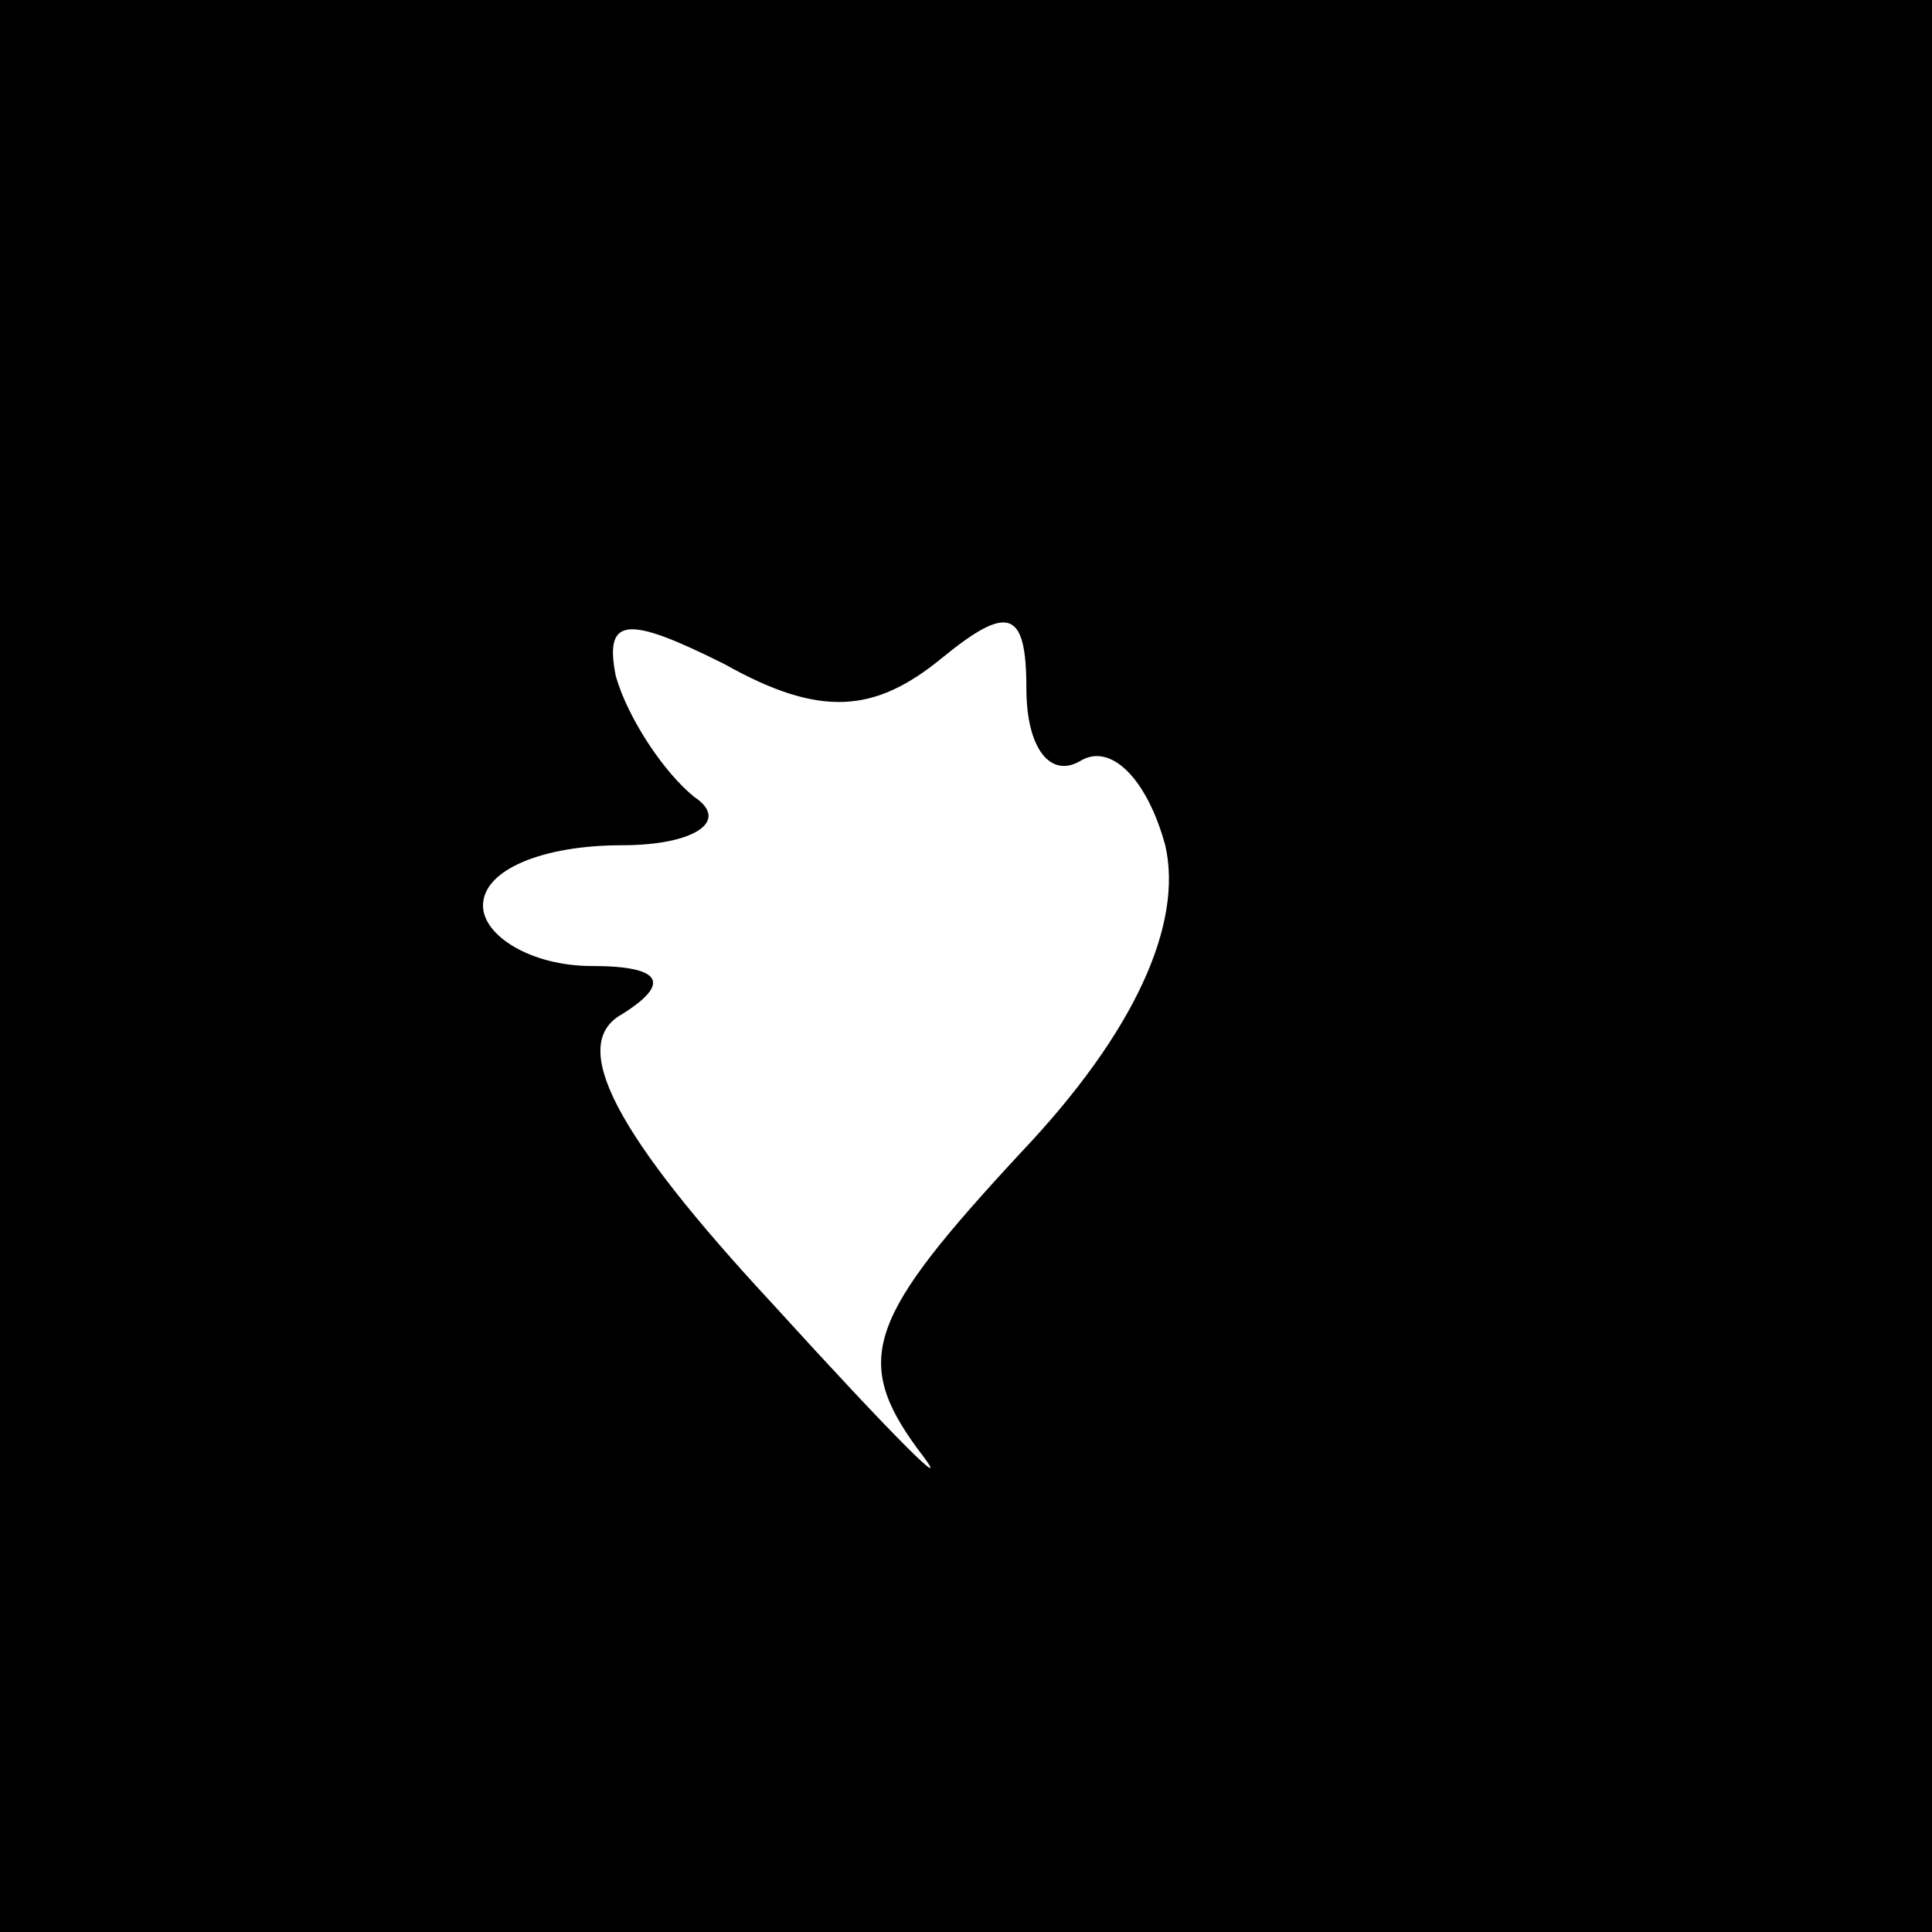 <?xml version="1.0" standalone="no"?>
<!DOCTYPE svg PUBLIC "-//W3C//DTD SVG 20010904//EN"
 "http://www.w3.org/TR/2001/REC-SVG-20010904/DTD/svg10.dtd">
<svg version="1.0" xmlns="http://www.w3.org/2000/svg"
 width="32pt" height="32pt" viewBox="0 0 32 32"
 preserveAspectRatio="xMidYMid meet">
<rect x="0" y="0" width="32" height="32" fill="#808080" stroke="none"/>
<g transform="translate(0,32) scale(0.1,-0.1)"
fill="#000000" stroke="none">
<path fill="#000000" stroke="none" d="M0 160 l0 -160 160 0 160 0 0 160 0
160 -160 0 -160 0 0 -160z"/>
<path fill="#ffffff" stroke="none" d="M156 211 c11 9 14 8 14 -5 0 -10 4 -15
9 -12 5 3 11 -3 14 -14 3 -13 -5 -31 -24 -51 -25 -27 -28 -34 -17 -49 7 -9 -4
2 -24 24 -26 28 -34 43 -25 48 8 5 7 8 -5 8 -10 0 -18 5 -18 10 0 6 10 10 23
10 12 0 18 4 12 8 -5 4 -11 13 -13 20 -2 10 2 10 18 2 16 -9 25 -8 36 1z"/>
</g>
</svg>
